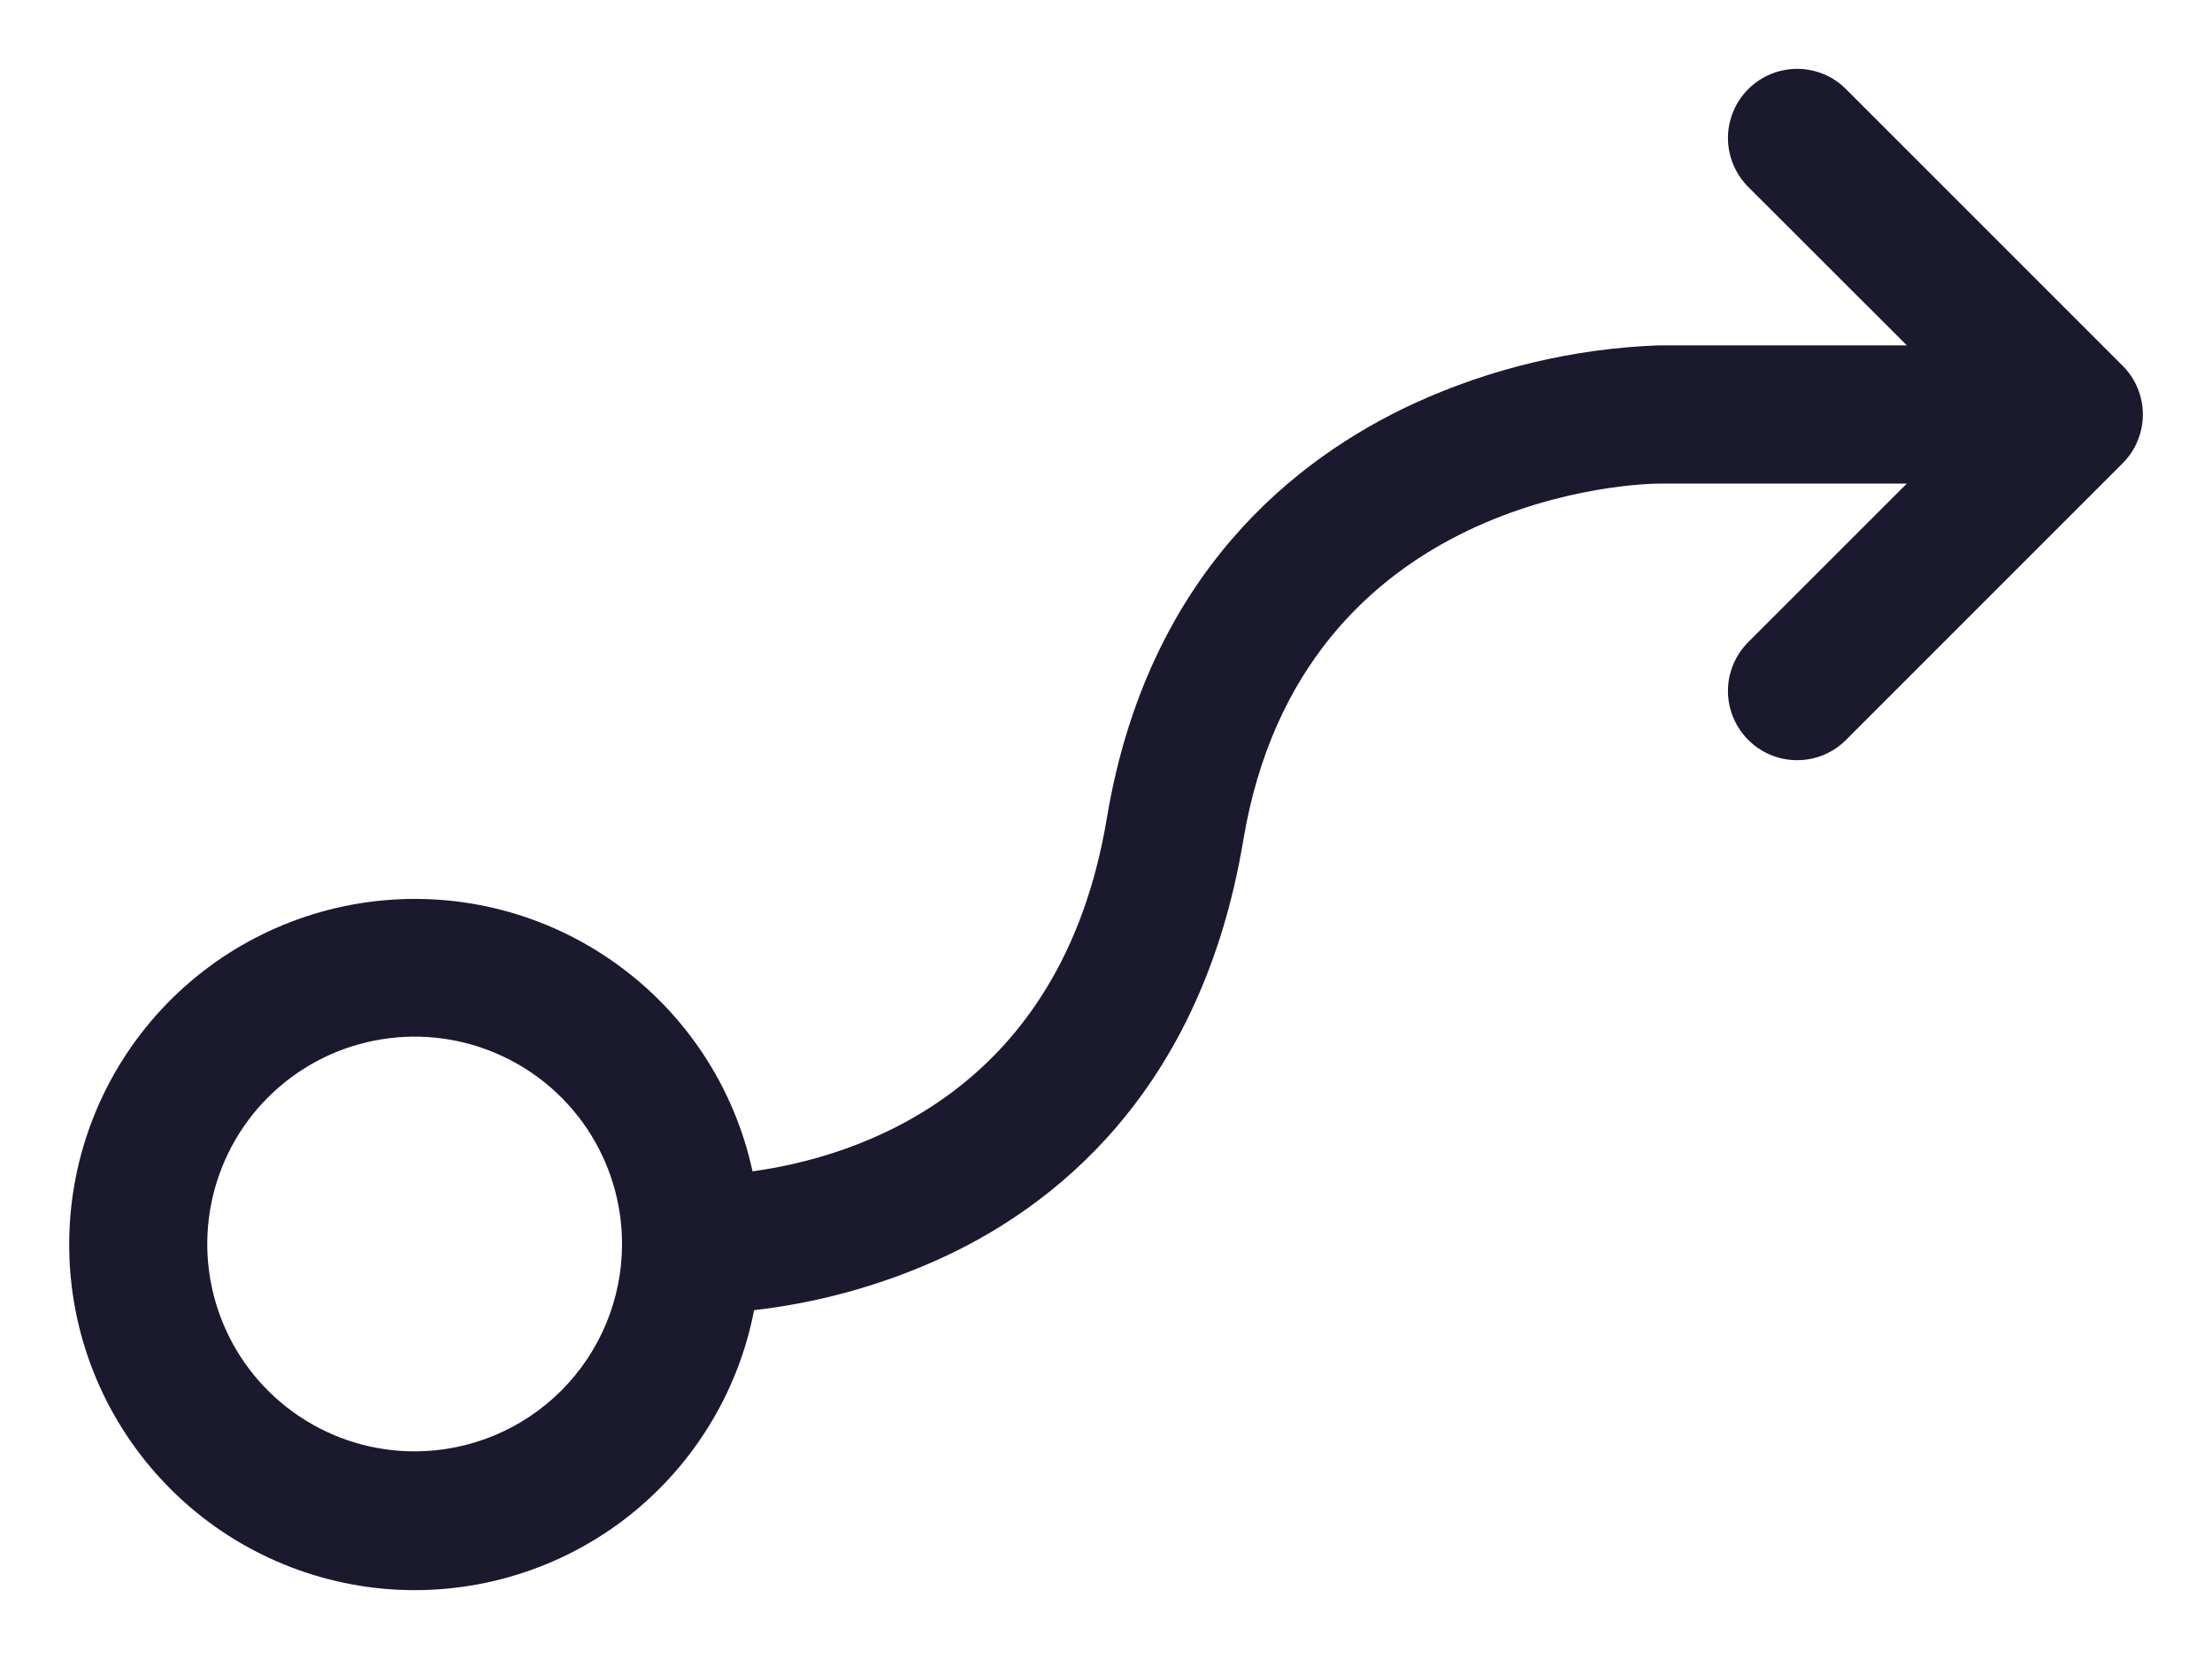 <svg width="24" height="18" viewBox="0 0 24 18" fill="none" xmlns="http://www.w3.org/2000/svg">
<path id="Vector" d="M23.029 3.967L20.029 0.967C19.889 0.826 19.698 0.747 19.499 0.747C19.3 0.747 19.109 0.826 18.968 0.967C18.828 1.108 18.748 1.298 18.748 1.497C18.748 1.696 18.828 1.887 18.968 2.028L20.689 3.747H17.999C17.08 3.781 16.177 3.995 15.341 4.378C14.064 4.968 12.451 6.226 12.009 8.878C11.511 11.873 9.281 12.555 8.165 12.709C7.969 11.801 7.442 10.998 6.687 10.457C5.933 9.915 5.004 9.672 4.08 9.777C3.157 9.881 2.305 10.324 1.69 11.02C1.075 11.716 0.74 12.616 0.751 13.545C0.761 14.474 1.116 15.366 1.747 16.048C2.377 16.731 3.239 17.154 4.164 17.238C5.089 17.321 6.013 17.058 6.755 16.5C7.497 15.941 8.006 15.127 8.182 14.215C8.857 14.138 9.515 13.959 10.136 13.685C11.413 13.122 13.03 11.866 13.489 9.12C14.122 5.32 17.843 5.247 17.999 5.247H20.689L18.968 6.967C18.828 7.108 18.748 7.298 18.748 7.497C18.748 7.696 18.828 7.887 18.968 8.028C19.109 8.169 19.3 8.248 19.499 8.248C19.698 8.248 19.889 8.169 20.029 8.028L23.029 5.028C23.099 4.958 23.155 4.876 23.192 4.785C23.23 4.694 23.25 4.596 23.25 4.497C23.25 4.399 23.23 4.301 23.192 4.21C23.155 4.119 23.099 4.036 23.029 3.967ZM4.499 15.747C4.054 15.747 3.619 15.616 3.249 15.368C2.879 15.121 2.59 14.77 2.42 14.358C2.25 13.947 2.205 13.495 2.292 13.059C2.379 12.622 2.593 12.221 2.908 11.906C3.223 11.592 3.623 11.377 4.06 11.291C4.496 11.204 4.949 11.248 5.36 11.419C5.771 11.589 6.122 11.877 6.37 12.247C6.617 12.617 6.749 13.052 6.749 13.497C6.749 14.094 6.512 14.666 6.09 15.088C5.668 15.51 5.096 15.747 4.499 15.747Z" fill="#1B192E"/>
</svg>
